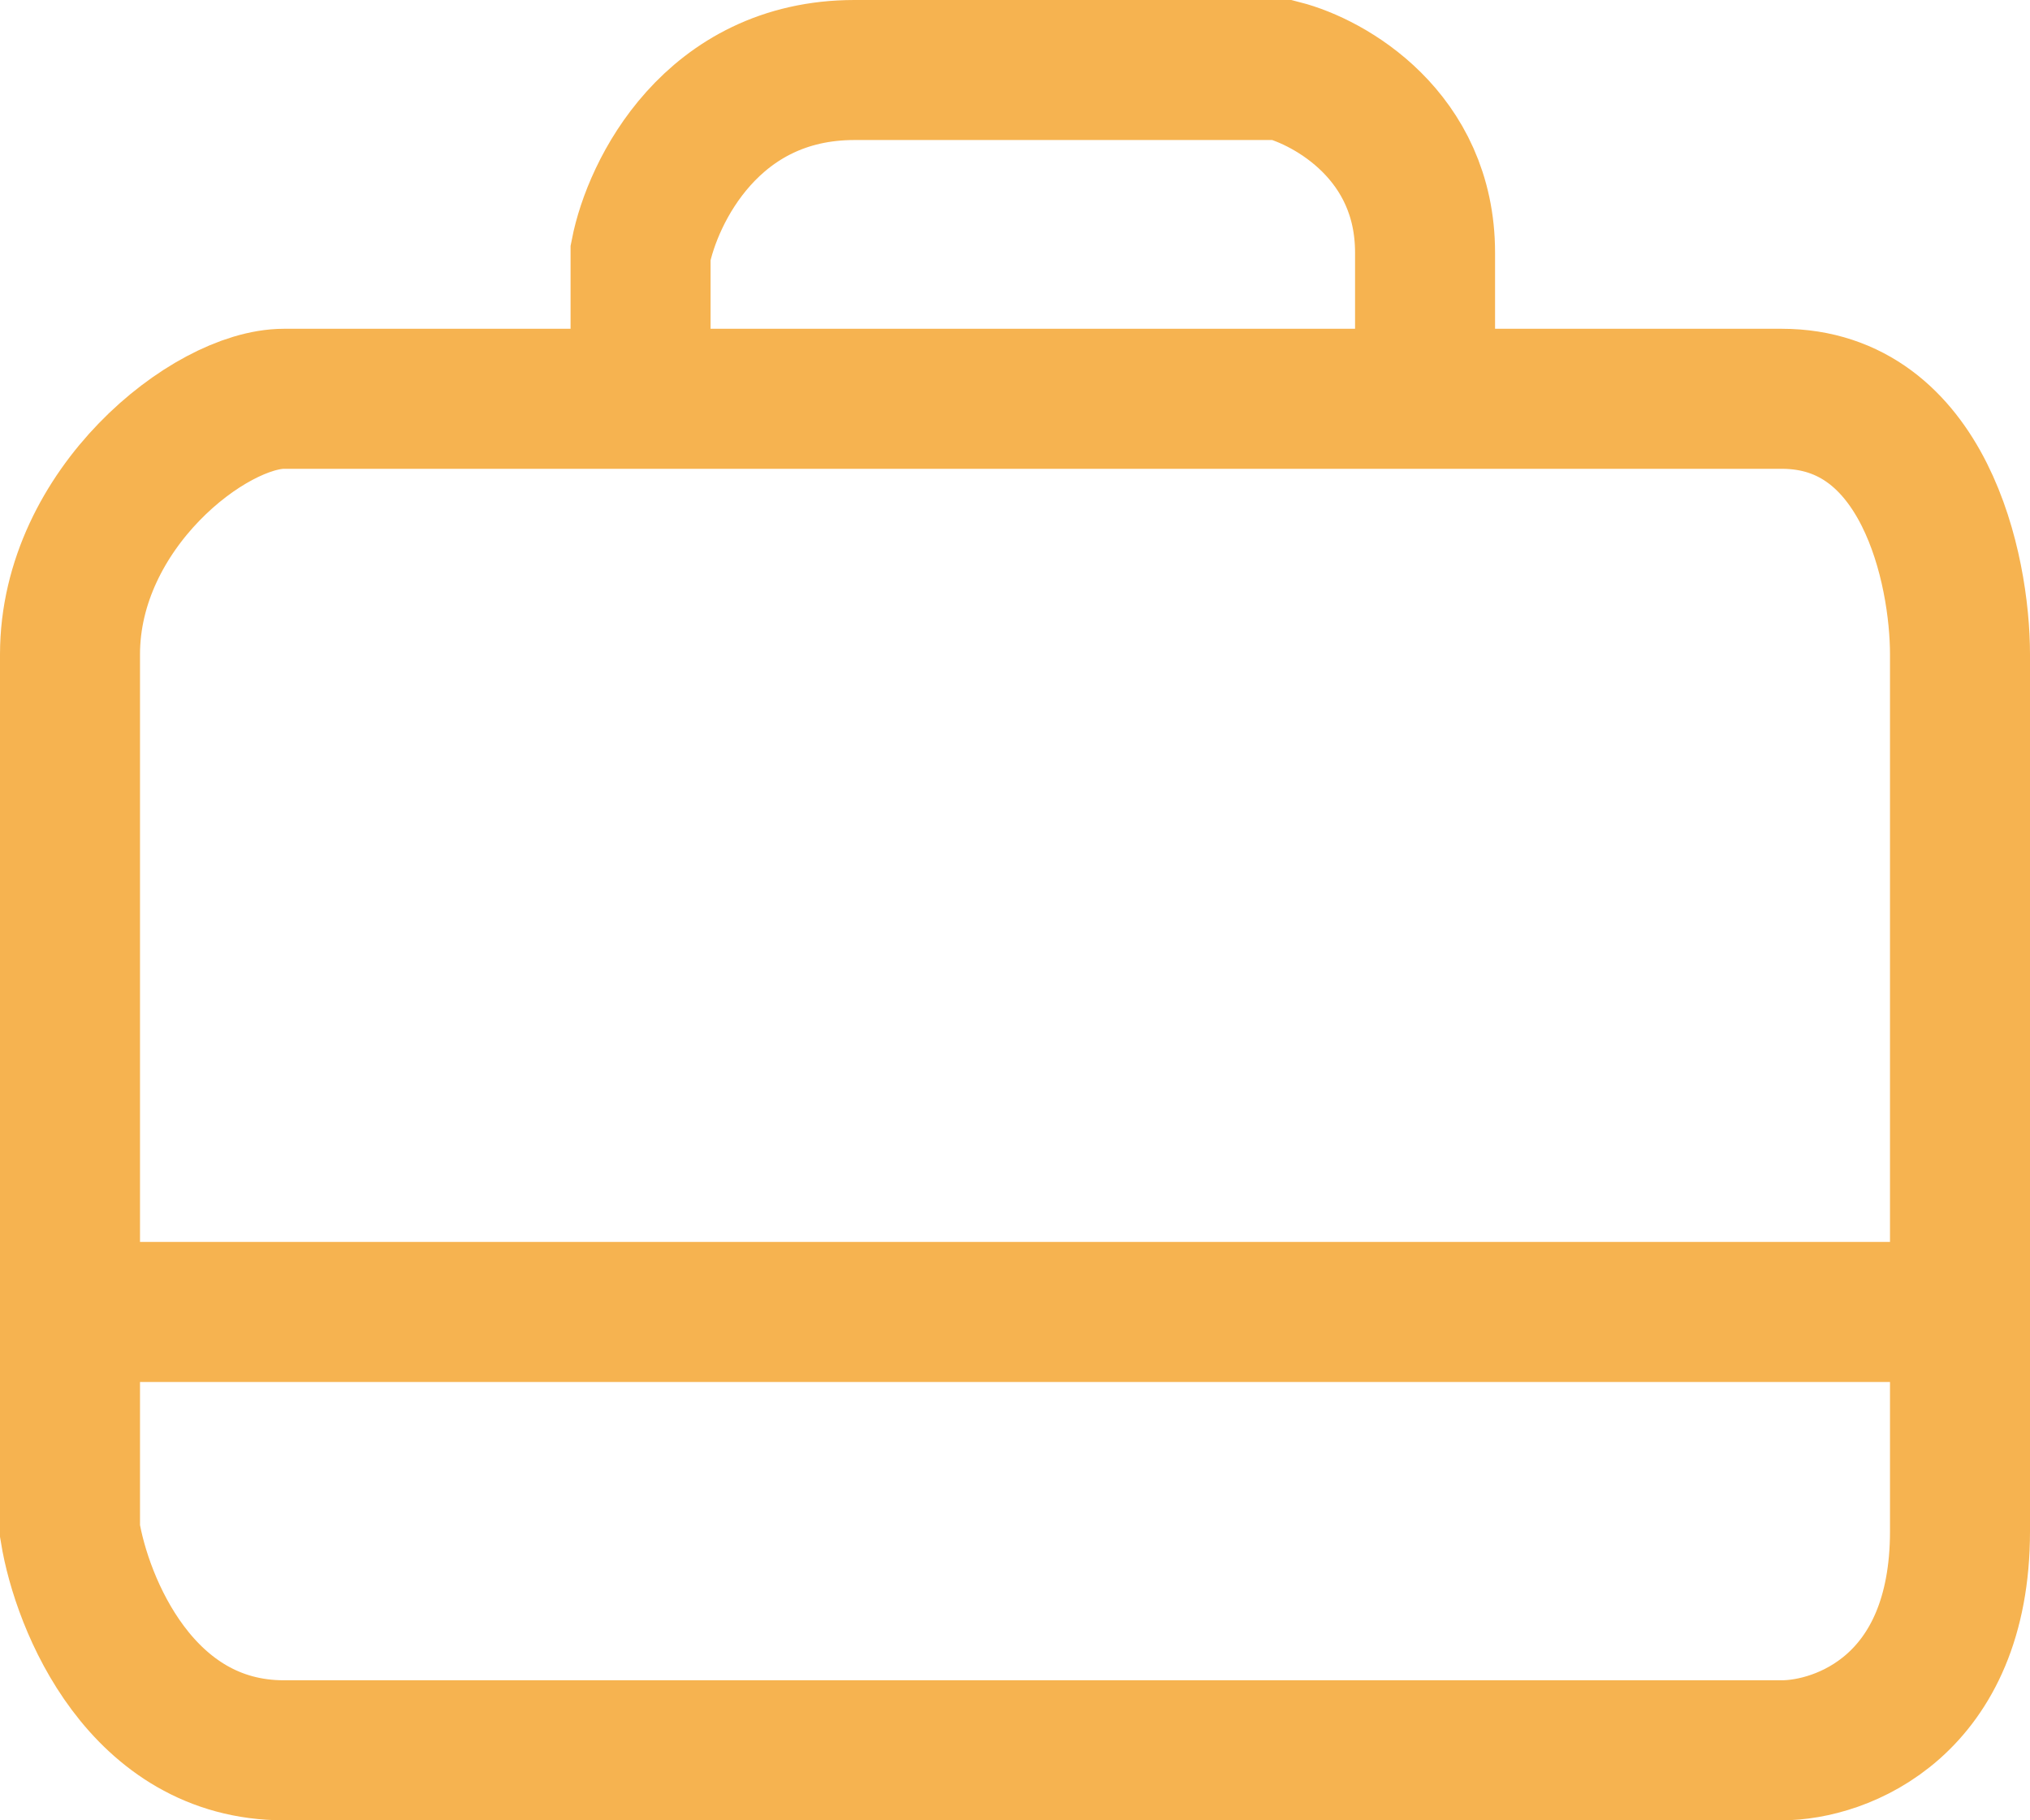 <svg width="29" height="26" viewBox="0 0 29 26" fill="none" xmlns="http://www.w3.org/2000/svg">
<path d="M1 18.739V9.348C1 7.261 3 5.696 4.057 5.696C5.476 5.696 7.243 5.696 9.151 5.696M1 18.739V21.87C1.17 22.913 2.019 25 4.057 25C6.094 25 19.17 25 25.453 25C26.302 25 28 24.374 28 21.87C28 21.135 28 20.023 28 18.739M1 18.739H28M28 18.739C28 15.647 28 11.56 28 9.348C28 8.13 27.491 5.696 25.453 5.696C24.77 5.696 22.849 5.696 20.358 5.696M9.151 5.696V3.609C9.321 2.739 10.17 1 12.207 1C14.245 1 17.132 1 18.321 1C19 1.174 20.358 1.939 20.358 3.609C20.358 4.861 20.358 5.522 20.358 5.696M9.151 5.696C12.857 5.696 17.096 5.696 20.358 5.696" stroke="#F6B350" stroke-width="2"/>
</svg>
